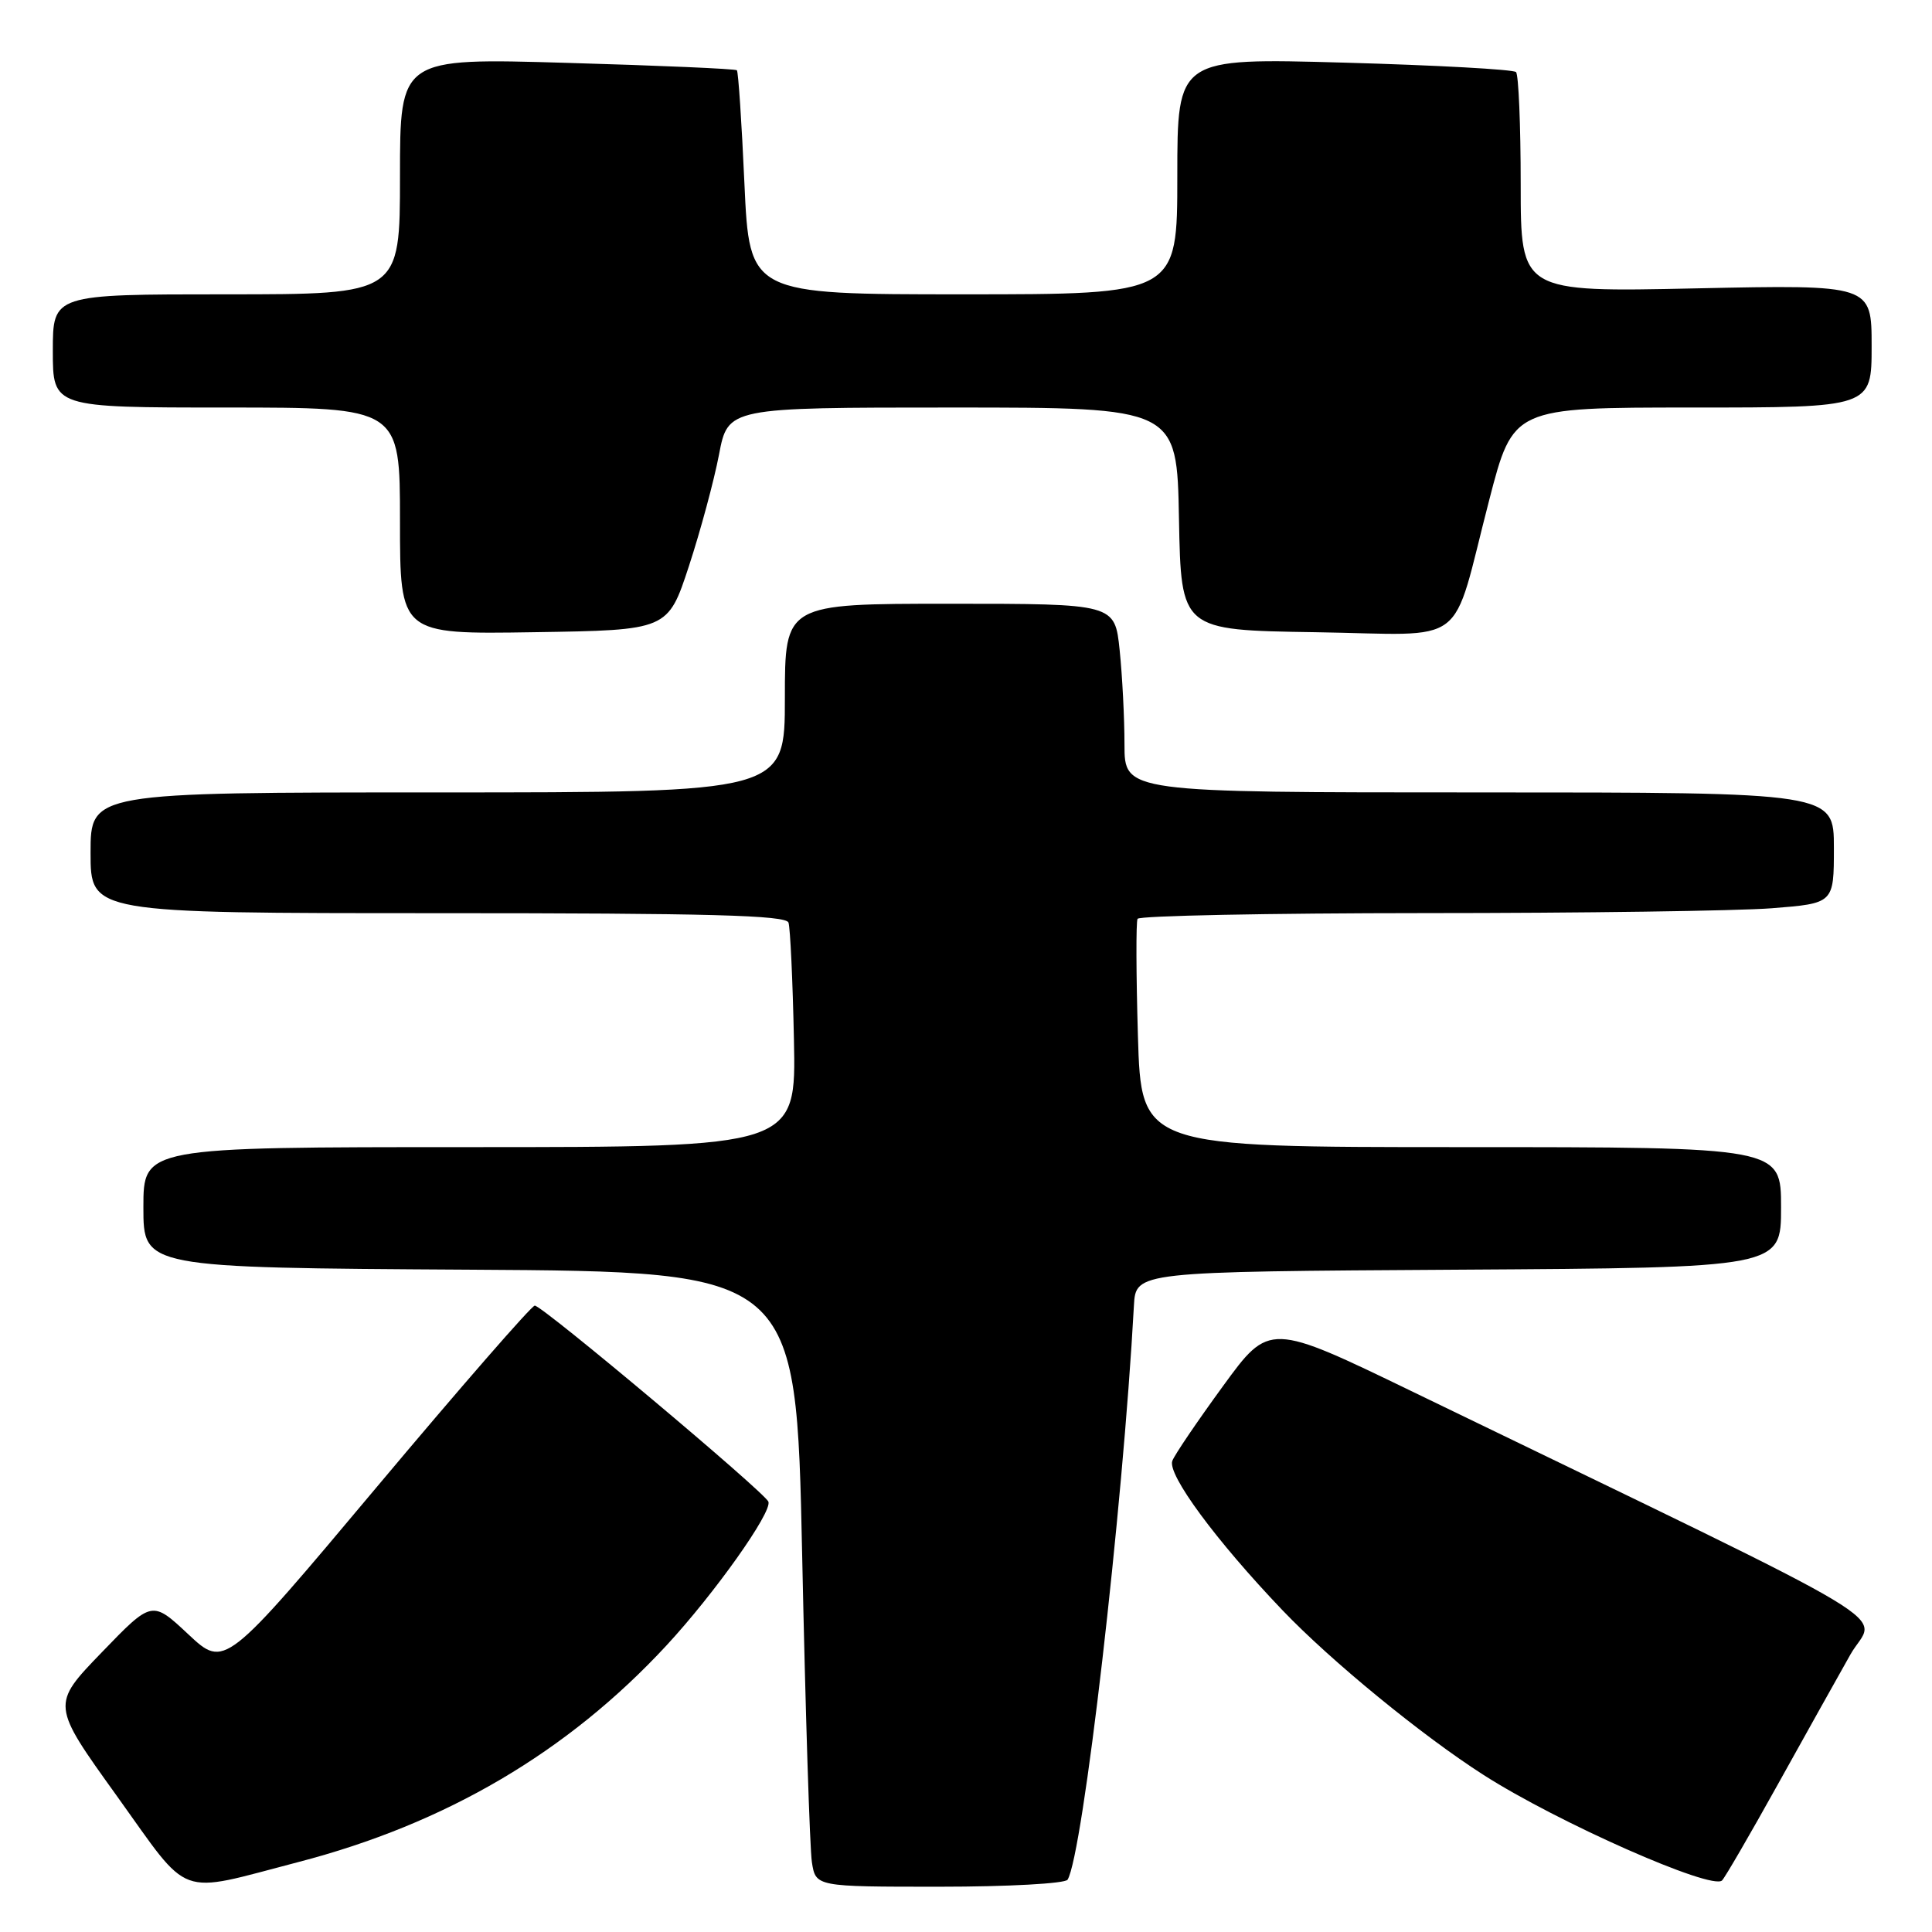 <?xml version="1.0" encoding="UTF-8" standalone="no"?>
<!DOCTYPE svg PUBLIC "-//W3C//DTD SVG 1.1//EN" "http://www.w3.org/Graphics/SVG/1.1/DTD/svg11.dtd" >
<svg xmlns="http://www.w3.org/2000/svg" xmlns:xlink="http://www.w3.org/1999/xlink" version="1.1" viewBox="0 0 256 256">
 <g >
 <path fill="currentColor"
d=" M 39.50 246.74 C 59.09 241.65 75.24 232.15 88.32 218.02 C 94.68 211.15 102.31 200.40 101.82 198.99 C 101.40 197.79 71.88 173.00 70.86 173.00 C 70.44 173.00 61.02 183.81 49.93 197.03 C 29.77 221.06 29.77 221.06 24.96 216.56 C 20.14 212.05 20.14 212.05 13.47 218.96 C 6.79 225.88 6.79 225.88 15.48 237.97 C 25.39 251.77 23.21 250.98 39.50 246.74 Z  M 141.46 249.07 C 143.49 245.77 148.77 200.17 150.25 173.00 C 150.50 168.50 150.50 168.50 193.25 168.24 C 236.00 167.98 236.00 167.98 236.00 159.99 C 236.00 152.00 236.00 152.00 193.61 152.00 C 151.22 152.00 151.22 152.00 150.78 137.25 C 150.54 129.14 150.52 122.16 150.73 121.75 C 150.94 121.34 168.08 121.00 188.81 120.99 C 209.54 120.99 230.21 120.70 234.75 120.35 C 243.00 119.70 243.00 119.70 243.00 112.35 C 243.00 105.00 243.00 105.00 196.00 105.00 C 149.00 105.00 149.00 105.00 149.00 98.65 C 149.00 95.15 148.71 89.53 148.36 86.15 C 147.72 80.00 147.72 80.00 125.86 80.00 C 104.00 80.00 104.00 80.00 104.00 92.50 C 104.00 105.00 104.00 105.00 58.00 105.00 C 12.00 105.00 12.00 105.00 12.00 113.00 C 12.00 121.00 12.00 121.00 58.03 121.00 C 93.97 121.00 104.15 121.27 104.48 122.25 C 104.71 122.94 105.04 129.91 105.20 137.75 C 105.50 152.00 105.50 152.00 62.25 152.00 C 19.00 152.00 19.00 152.00 19.00 159.99 C 19.00 167.98 19.00 167.98 62.25 168.24 C 105.50 168.50 105.50 168.50 106.29 206.00 C 106.72 226.62 107.30 244.96 107.58 246.75 C 108.09 250.00 108.09 250.00 124.49 250.00 C 133.57 250.00 141.14 249.58 141.46 249.07 Z  M 235.54 236.50 C 239.21 229.90 243.55 222.13 245.19 219.23 C 248.51 213.36 254.95 217.23 187.35 184.49 C 168.21 175.22 168.21 175.22 162.05 183.67 C 158.67 188.31 155.64 192.76 155.34 193.57 C 154.65 195.36 161.13 204.15 169.94 213.37 C 176.35 220.08 188.42 229.97 196.58 235.19 C 206.40 241.48 226.81 250.50 228.18 249.17 C 228.56 248.80 231.87 243.10 235.54 236.50 Z  M 91.29 75.00 C 92.82 70.33 94.61 63.69 95.27 60.25 C 96.46 54.00 96.46 54.00 126.20 54.00 C 155.95 54.00 155.95 54.00 156.22 68.75 C 156.50 83.50 156.50 83.50 174.27 83.77 C 194.94 84.09 192.15 86.21 197.33 66.25 C 200.50 54.00 200.50 54.00 224.25 54.00 C 248.00 54.00 248.00 54.00 248.00 45.86 C 248.00 37.72 248.00 37.72 224.75 38.21 C 201.50 38.71 201.50 38.71 201.50 24.44 C 201.50 16.59 201.22 9.89 200.88 9.55 C 200.53 9.20 190.30 8.64 178.13 8.30 C 156.00 7.68 156.00 7.68 156.00 23.34 C 156.00 39.00 156.00 39.00 127.66 39.00 C 99.31 39.00 99.31 39.00 98.64 24.32 C 98.28 16.25 97.83 9.49 97.64 9.31 C 97.45 9.12 87.33 8.68 75.15 8.33 C 53.00 7.68 53.00 7.68 53.00 23.34 C 53.00 39.00 53.00 39.00 30.00 39.00 C 7.00 39.00 7.00 39.00 7.00 46.50 C 7.00 54.00 7.00 54.00 30.00 54.00 C 53.00 54.00 53.00 54.00 53.00 69.02 C 53.00 84.05 53.00 84.05 70.75 83.77 C 88.50 83.50 88.50 83.50 91.29 75.00 Z "/>
</g>
</svg>